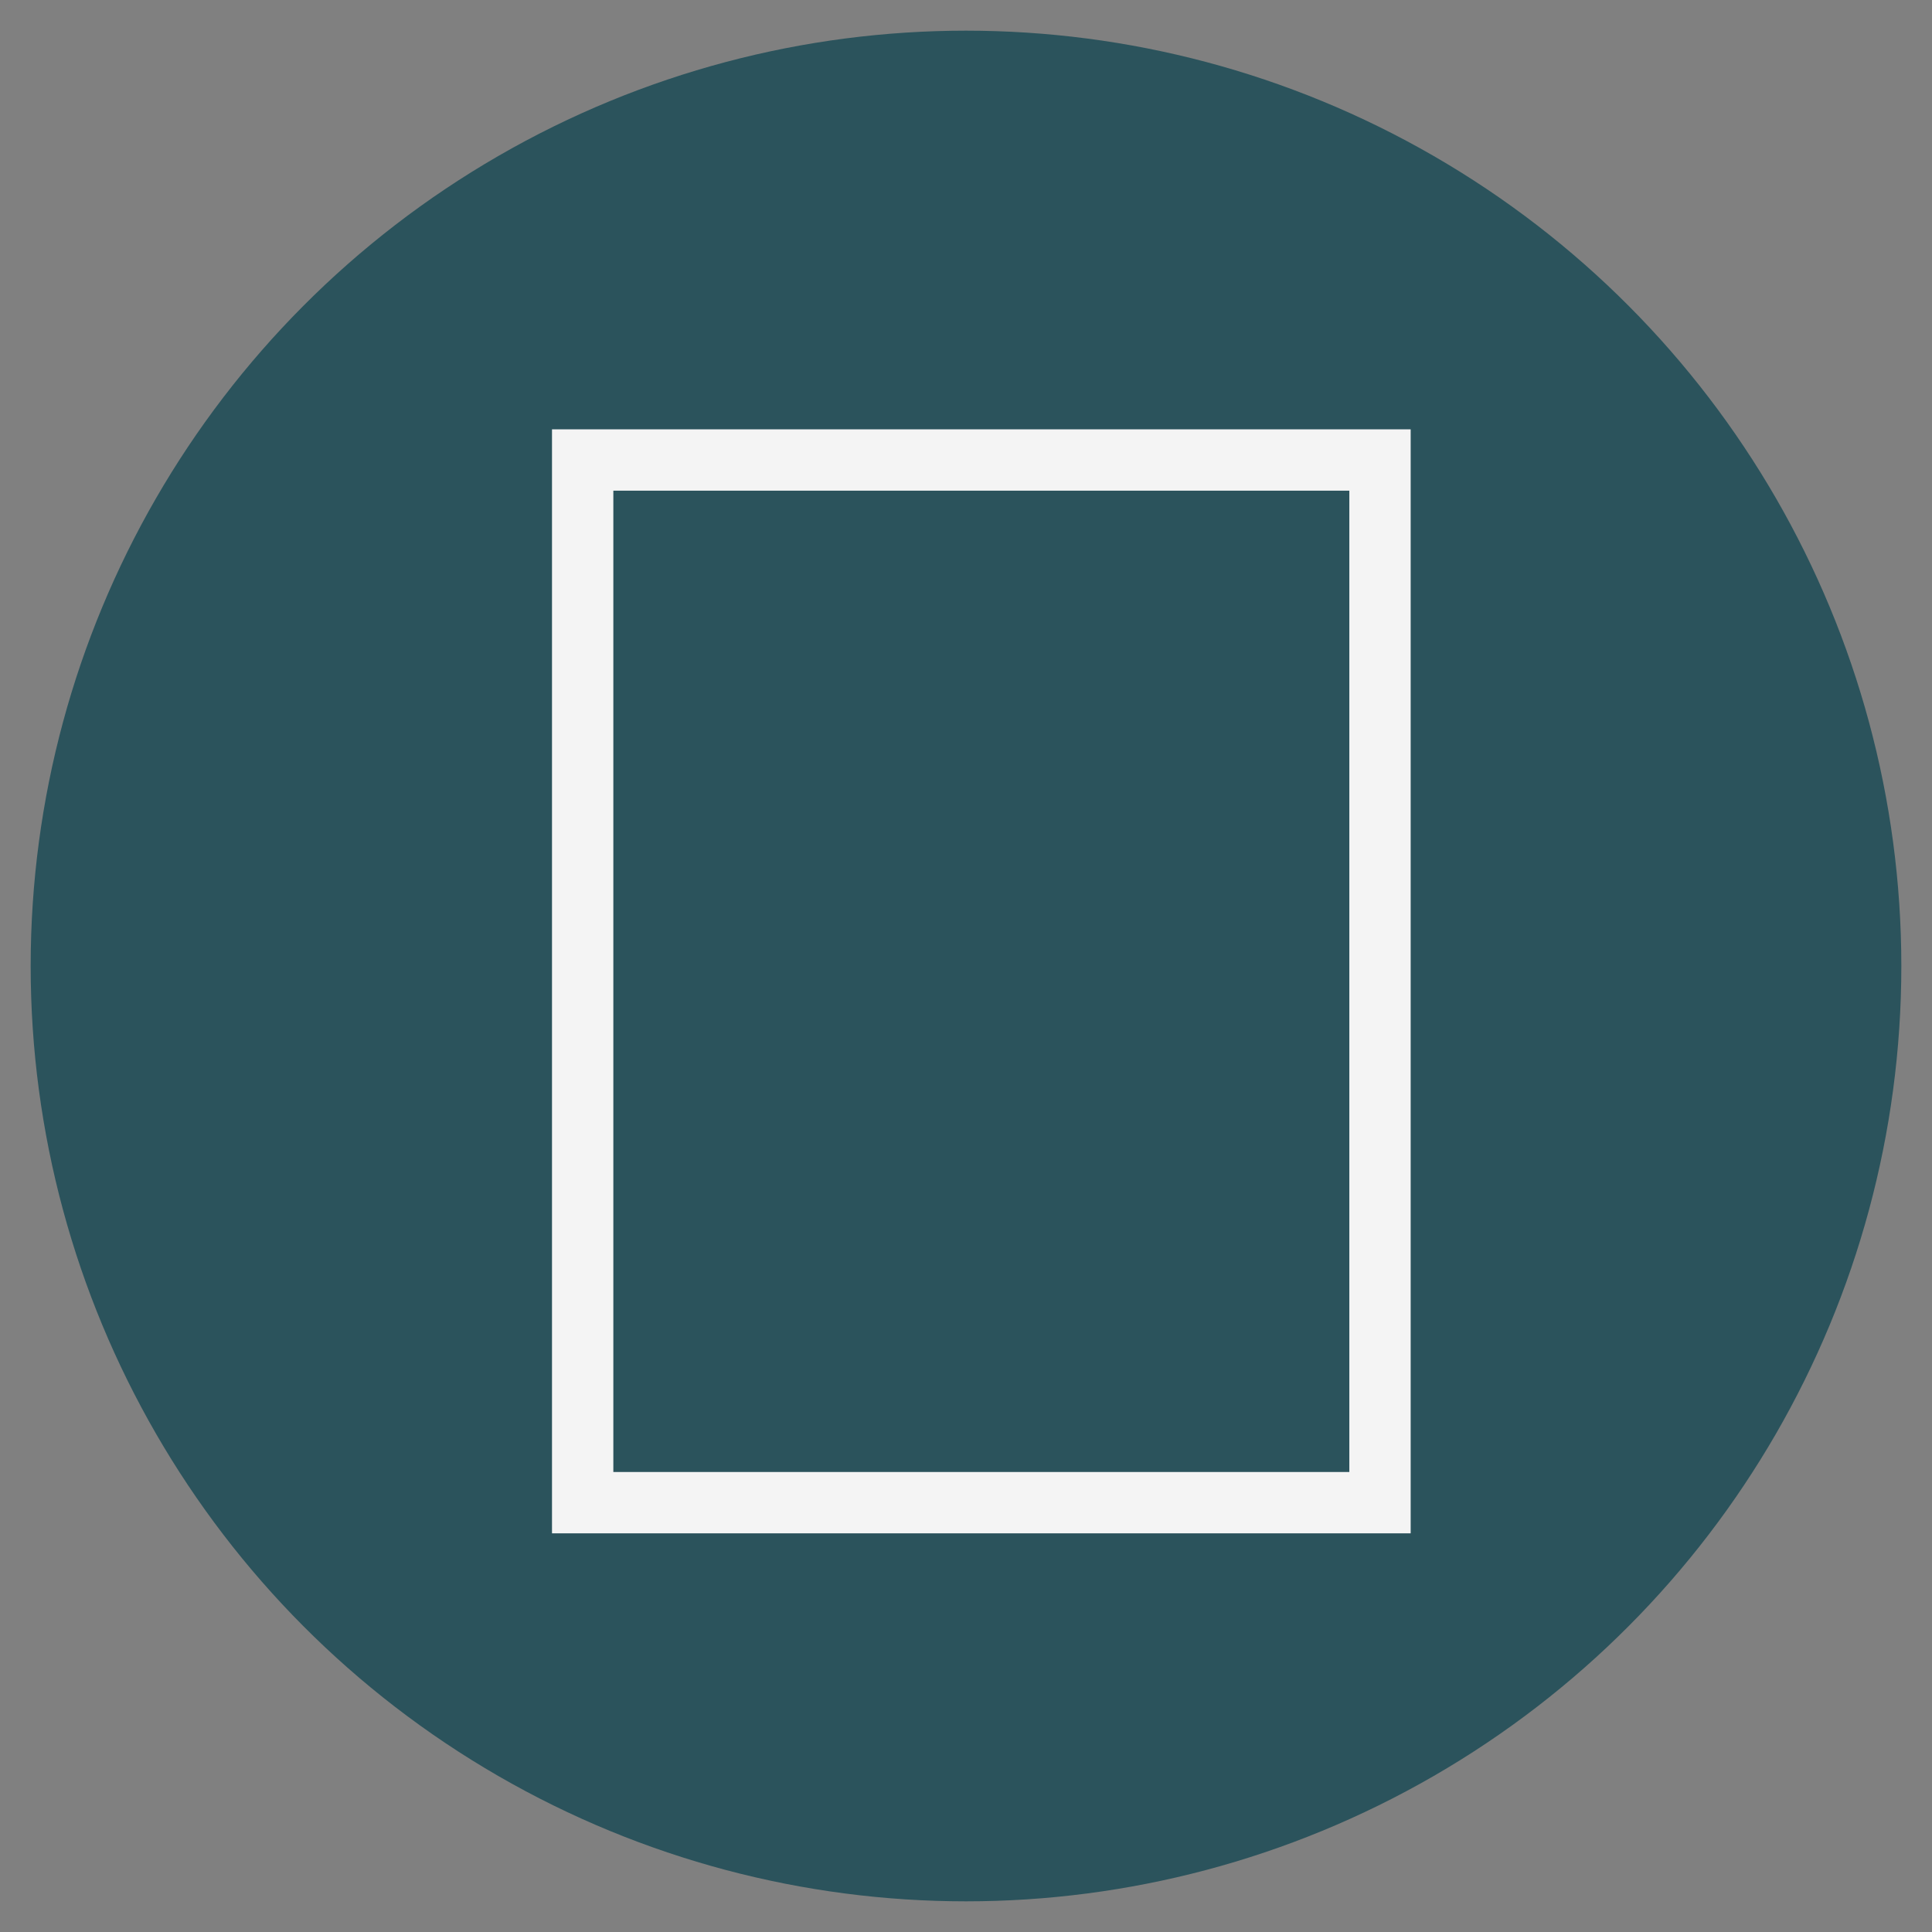 <?xml version="1.0" encoding="utf-8"?>
<!-- Generator: Adobe Illustrator 16.0.0, SVG Export Plug-In . SVG Version: 6.00 Build 0)  -->
<!DOCTYPE svg PUBLIC "-//W3C//DTD SVG 1.1//EN" "http://www.w3.org/Graphics/SVG/1.1/DTD/svg11.dtd">
<svg version="1.1" id="矩形_1_" xmlns="http://www.w3.org/2000/svg" xmlns:xlink="http://www.w3.org/1999/xlink" x="0px" y="0px"
	 width="63px" height="63px" viewBox="0 0 63 63" enable-background="new 0 0 63 63" xml:space="preserve">
<rect x="0" y="0" width="63" height="63" fill="#808080" stroke="none"/>
<g id="橢圓_4">
	<g>
		<circle fill="#2B535C" cx="31.5" cy="31.5" r="30.5"/>
	</g>
</g>
<rect x="19" y="15" fill="none" stroke="#F4F4F4" stroke-width="2" stroke-miterlimit="10" width="26" height="34"/>
</svg>
